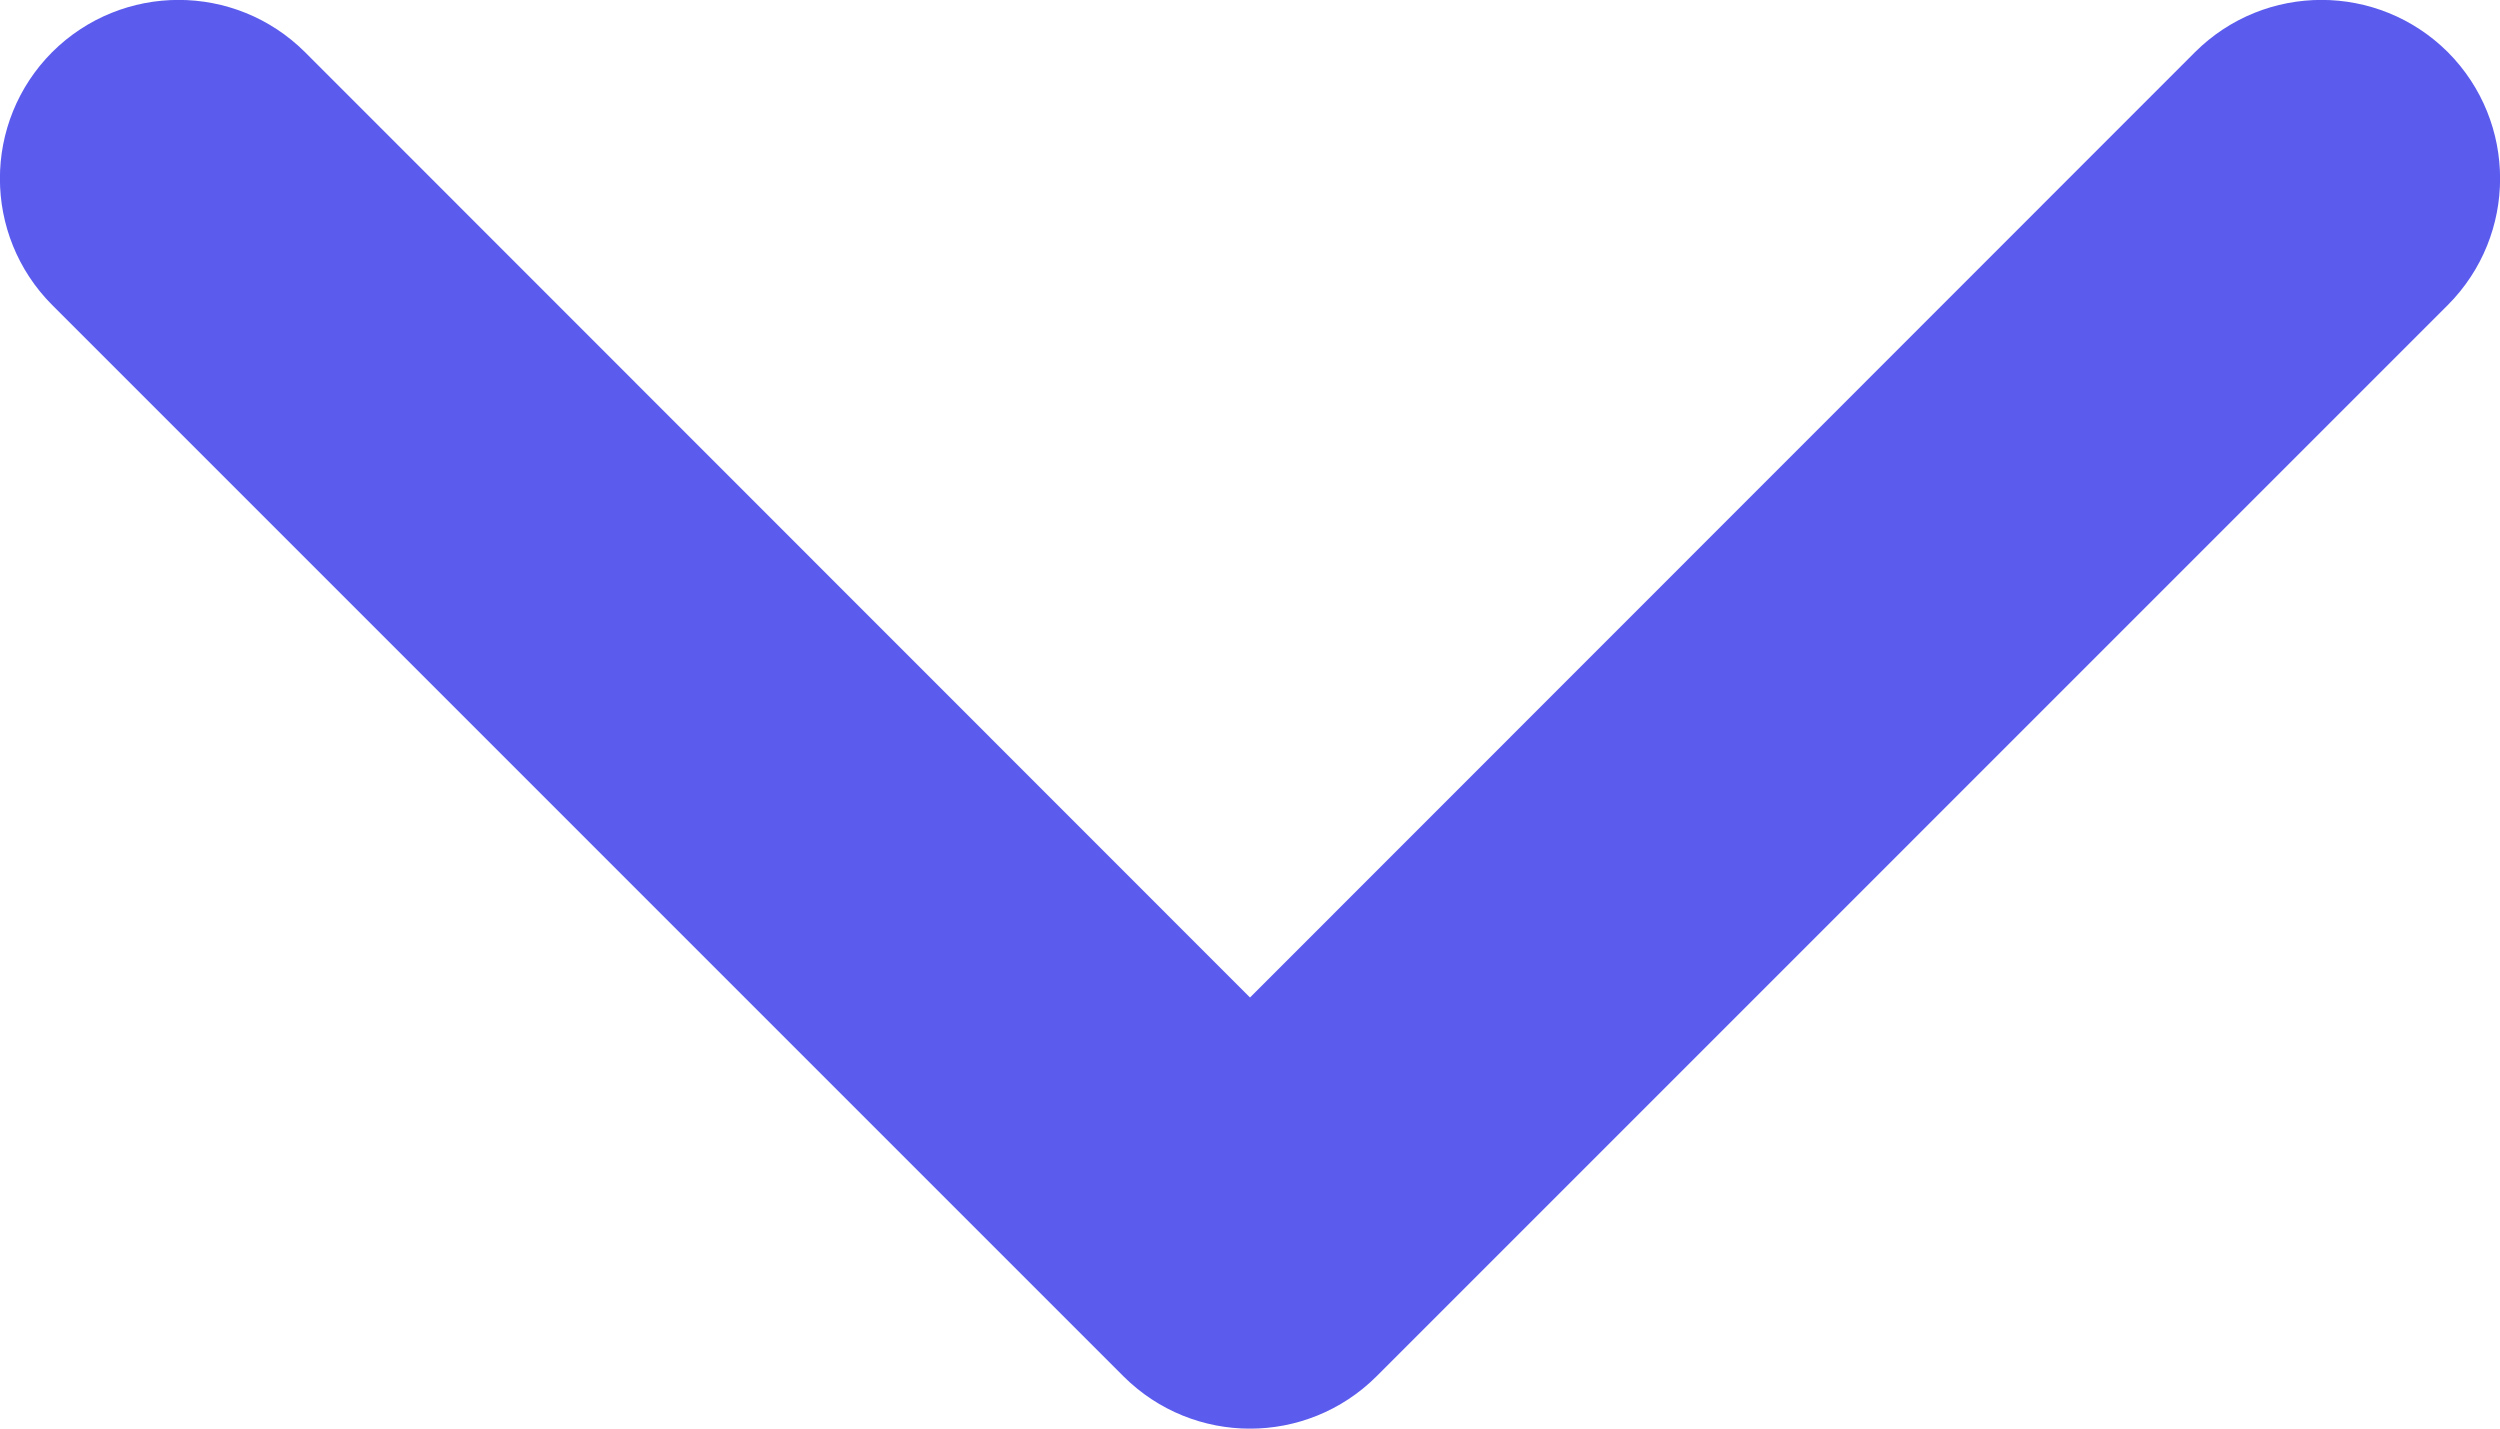 <svg width="7" height="4" viewBox="0 0 7 4" fill="none" xmlns="http://www.w3.org/2000/svg">
<path fill-rule="evenodd" clip-rule="evenodd" d="M0.854 0.146C0.658 -0.049 0.342 -0.049 0.146 0.146C-0.049 0.342 -0.049 0.658 0.146 0.854L3.146 3.854C3.342 4.049 3.658 4.049 3.854 3.854L6.854 0.854C7.049 0.658 7.049 0.342 6.854 0.146C6.658 -0.049 6.342 -0.049 6.146 0.146L3.5 2.793L0.854 0.146Z" fill="#5B5CEE"/>
</svg>
